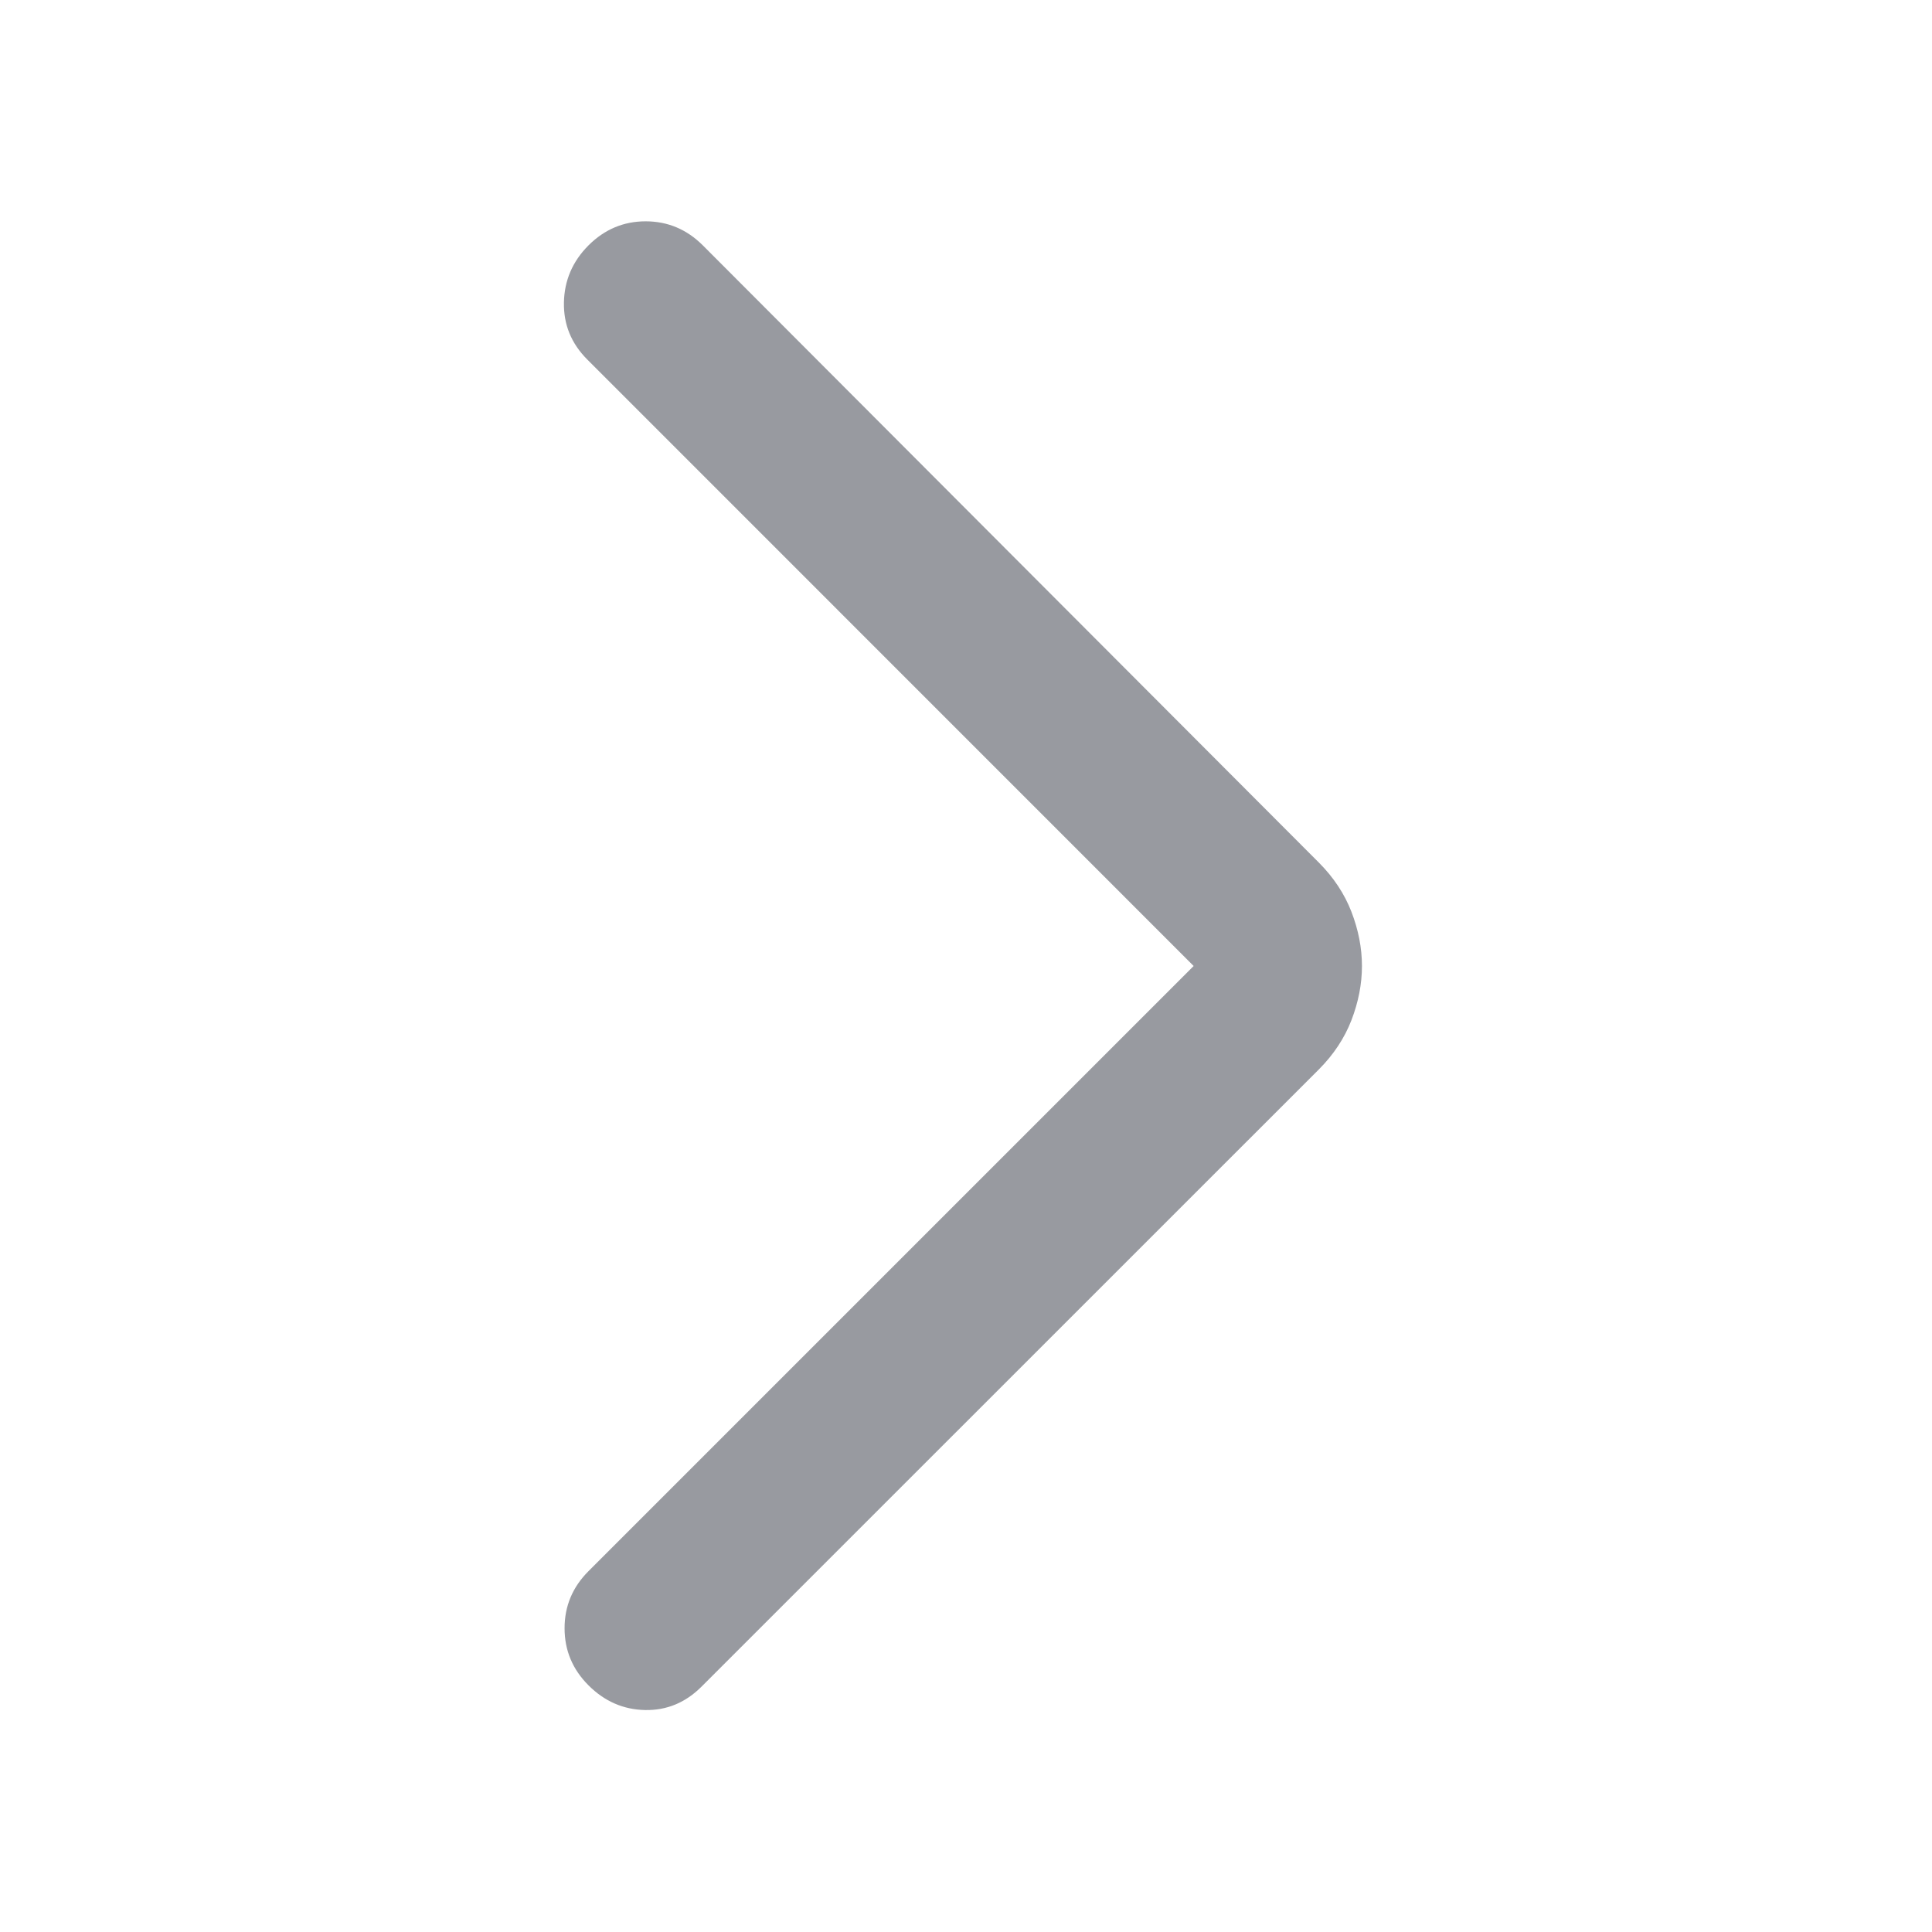 <svg xmlns="http://www.w3.org/2000/svg" width="18" height="18" viewBox="0 0 18 18" fill="none">
  <mask id="mask0_3391_32845" style="mask-type:alpha" maskUnits="userSpaceOnUse" x="0" y="0" width="18" height="18">
    <rect width="18" height="18" fill="#D9D9D9"/>
  </mask>
  <g mask="url(#mask0_3391_32845)">
    <path d="M11.121 9L5.472 3.35C5.323 3.201 5.25 3.024 5.254 2.818C5.258 2.613 5.334 2.435 5.483 2.286C5.632 2.137 5.81 2.062 6.015 2.062C6.221 2.062 6.399 2.137 6.548 2.286L12.29 8.039C12.425 8.175 12.526 8.327 12.591 8.495C12.656 8.664 12.689 8.832 12.689 9C12.689 9.168 12.656 9.336 12.591 9.505C12.526 9.673 12.425 9.825 12.29 9.961L6.536 15.714C6.387 15.863 6.212 15.936 6.01 15.932C5.808 15.928 5.632 15.851 5.483 15.702C5.334 15.553 5.26 15.376 5.26 15.17C5.26 14.964 5.334 14.787 5.483 14.638L11.121 9Z" fill="#989AA0"/>
  </g>
</svg>